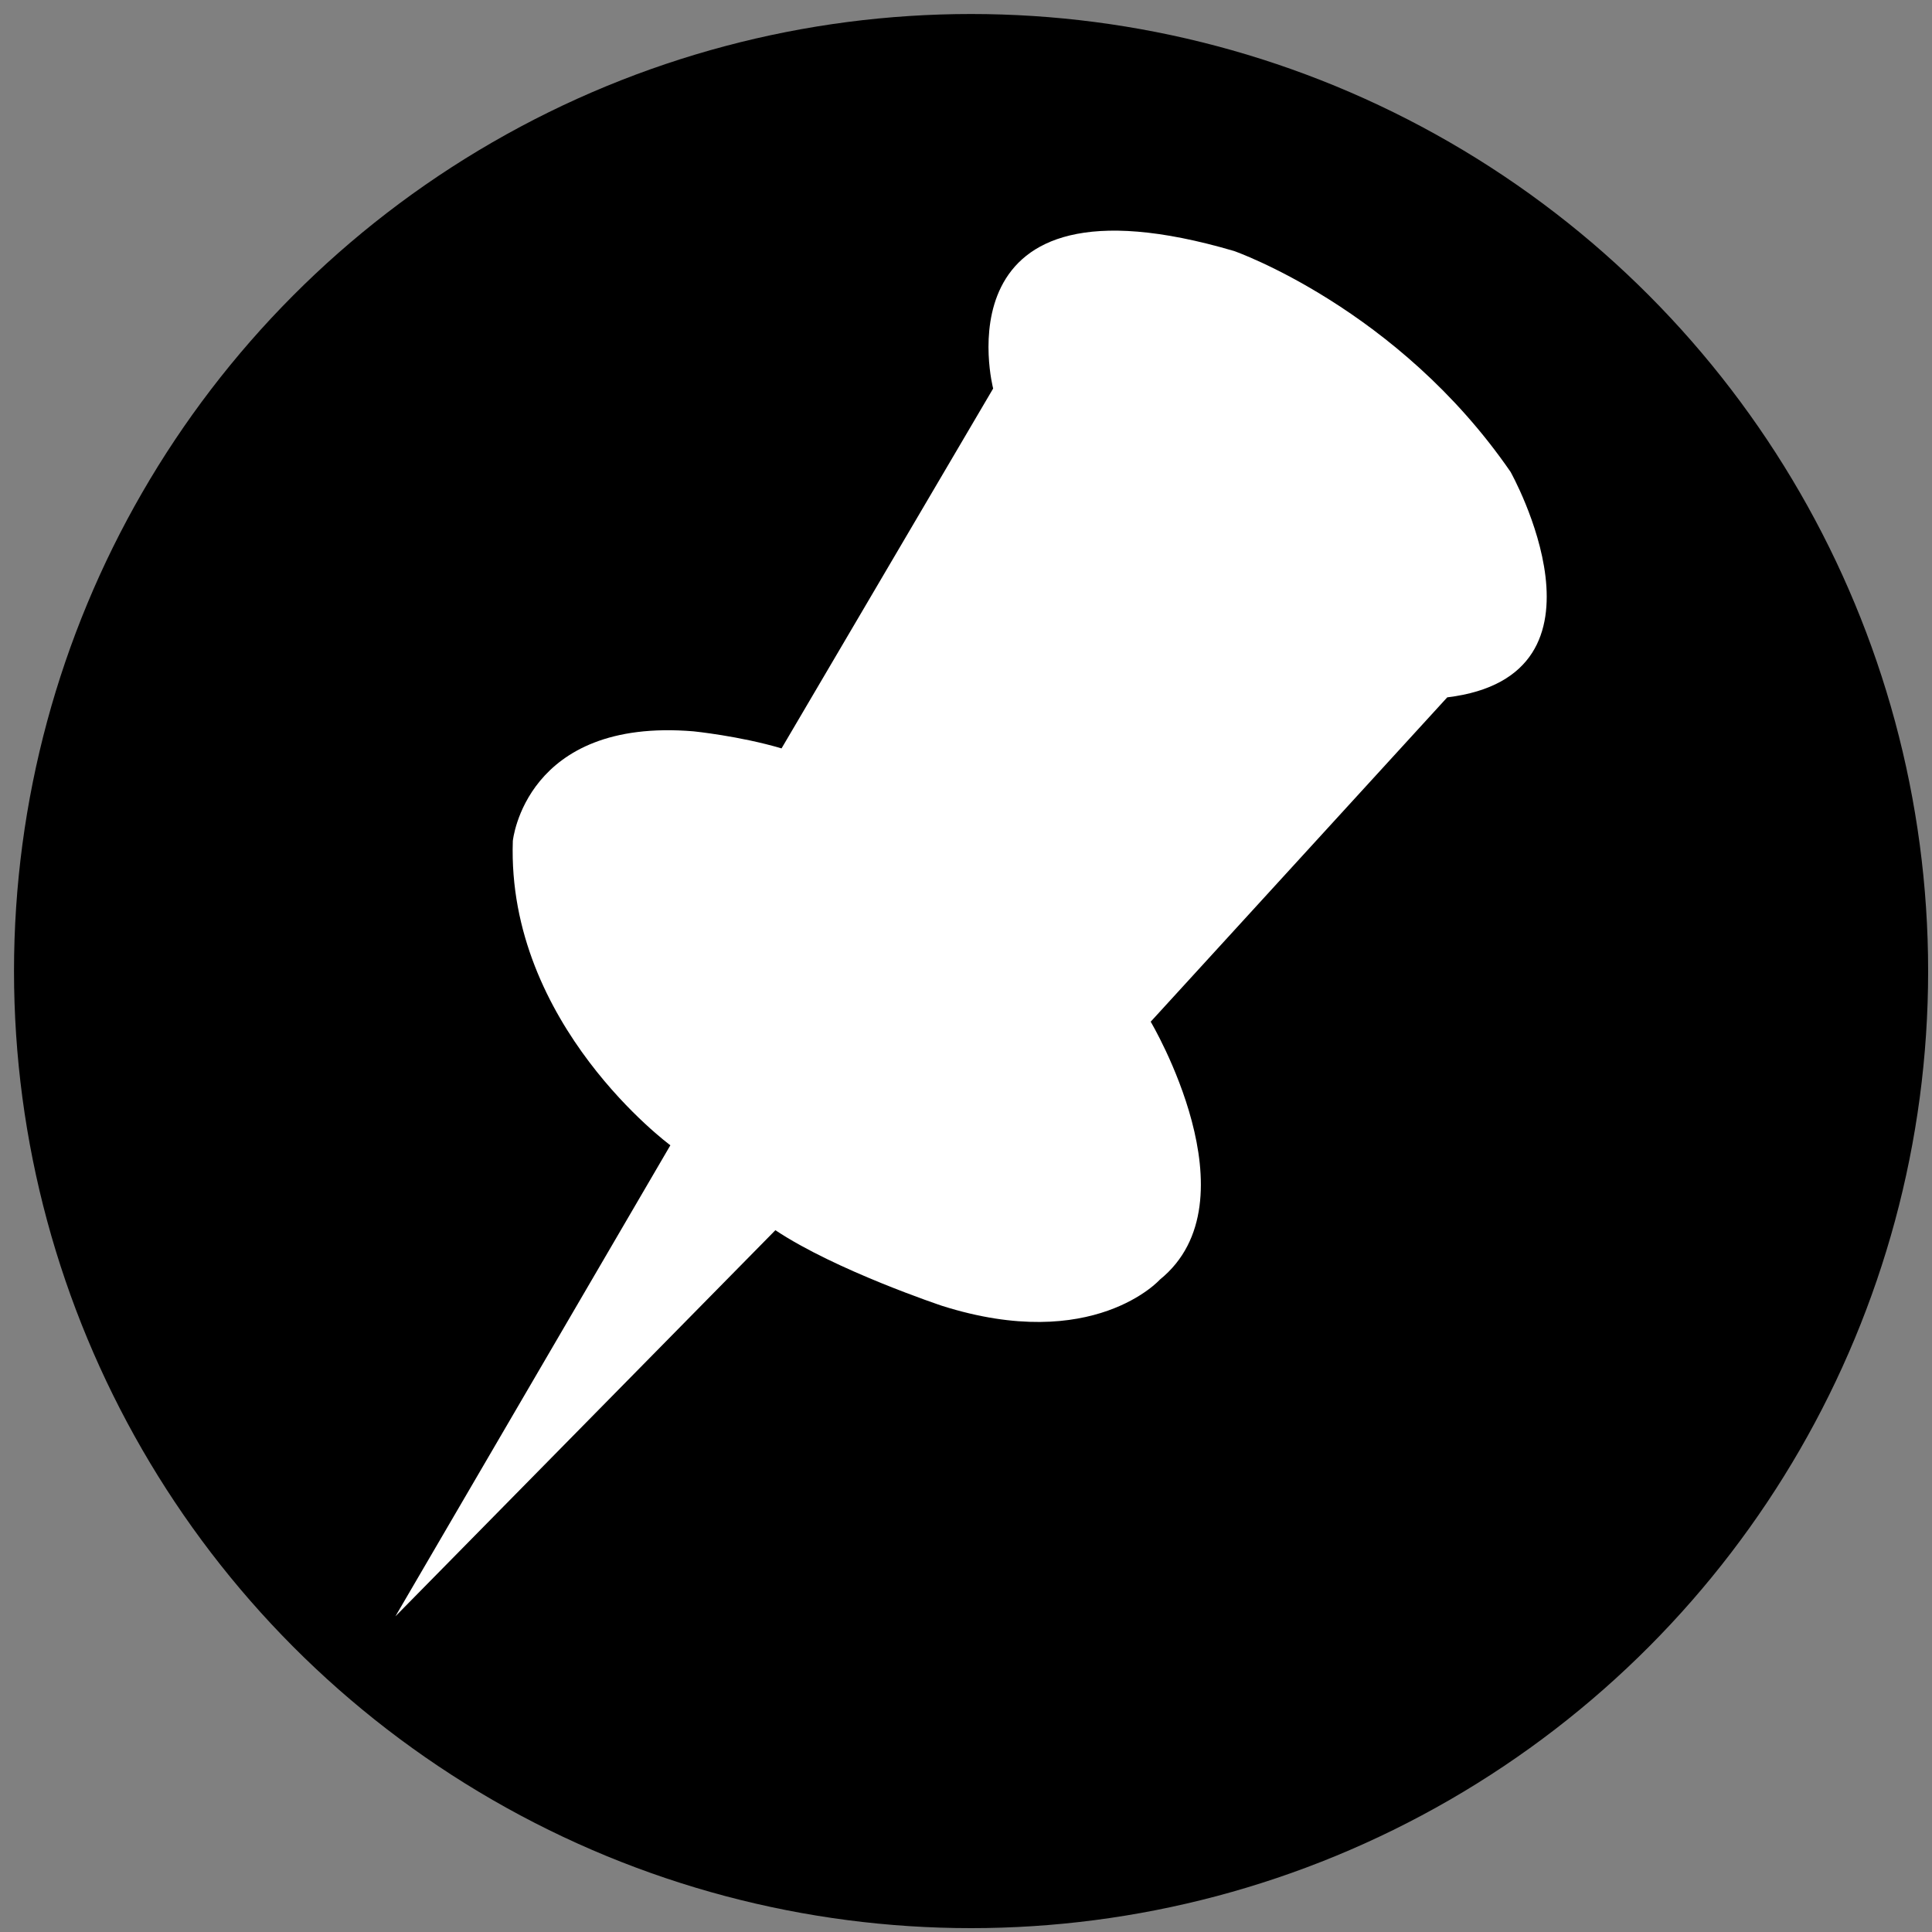 <?xml version="1.0" encoding="utf-8"?>
<!-- Generator: Adobe Illustrator 15.0.0, SVG Export Plug-In . SVG Version: 6.00 Build 0)  -->
<!DOCTYPE svg PUBLIC "-//W3C//DTD SVG 1.1//EN" "http://www.w3.org/Graphics/SVG/1.1/DTD/svg11.dtd">
<svg version="1.1" id="Layer_1" xmlns="http://www.w3.org/2000/svg" xmlns:xlink="http://www.w3.org/1999/xlink" x="0px" y="0px"
	 width="500px" height="500px" viewBox="0 0 500 500" enable-background="new 0 0 500 500" xml:space="preserve">
<rect x="0" y="0" width="500" height="500" fill="#808080" stroke="none"/>
<g>
	<circle cx="251.313" cy="251.313" r="247.688"/>
</g>
<path fill="#FFFFFF" d="M173.49,296.398c0,0-42.383-31.193-40.771-78.76c0,0,3.186-31.978,46.759-28.37
	c0,0,11.977,1.212,22.784,4.417l54.765-93.136c0,0-15.204-58.352,62.344-35.588c0,0,42.386,14.779,71.562,57.165
	c0,0,29.561,52.746-16.392,58.352l-76.742,83.94c0,0,27.563,46.355,2.379,66.741c0,0-17.181,19.196-56.359,6.795
	c0,0-27.561-9.173-43.149-19.579l-98.338,99.932"/>
</svg>
